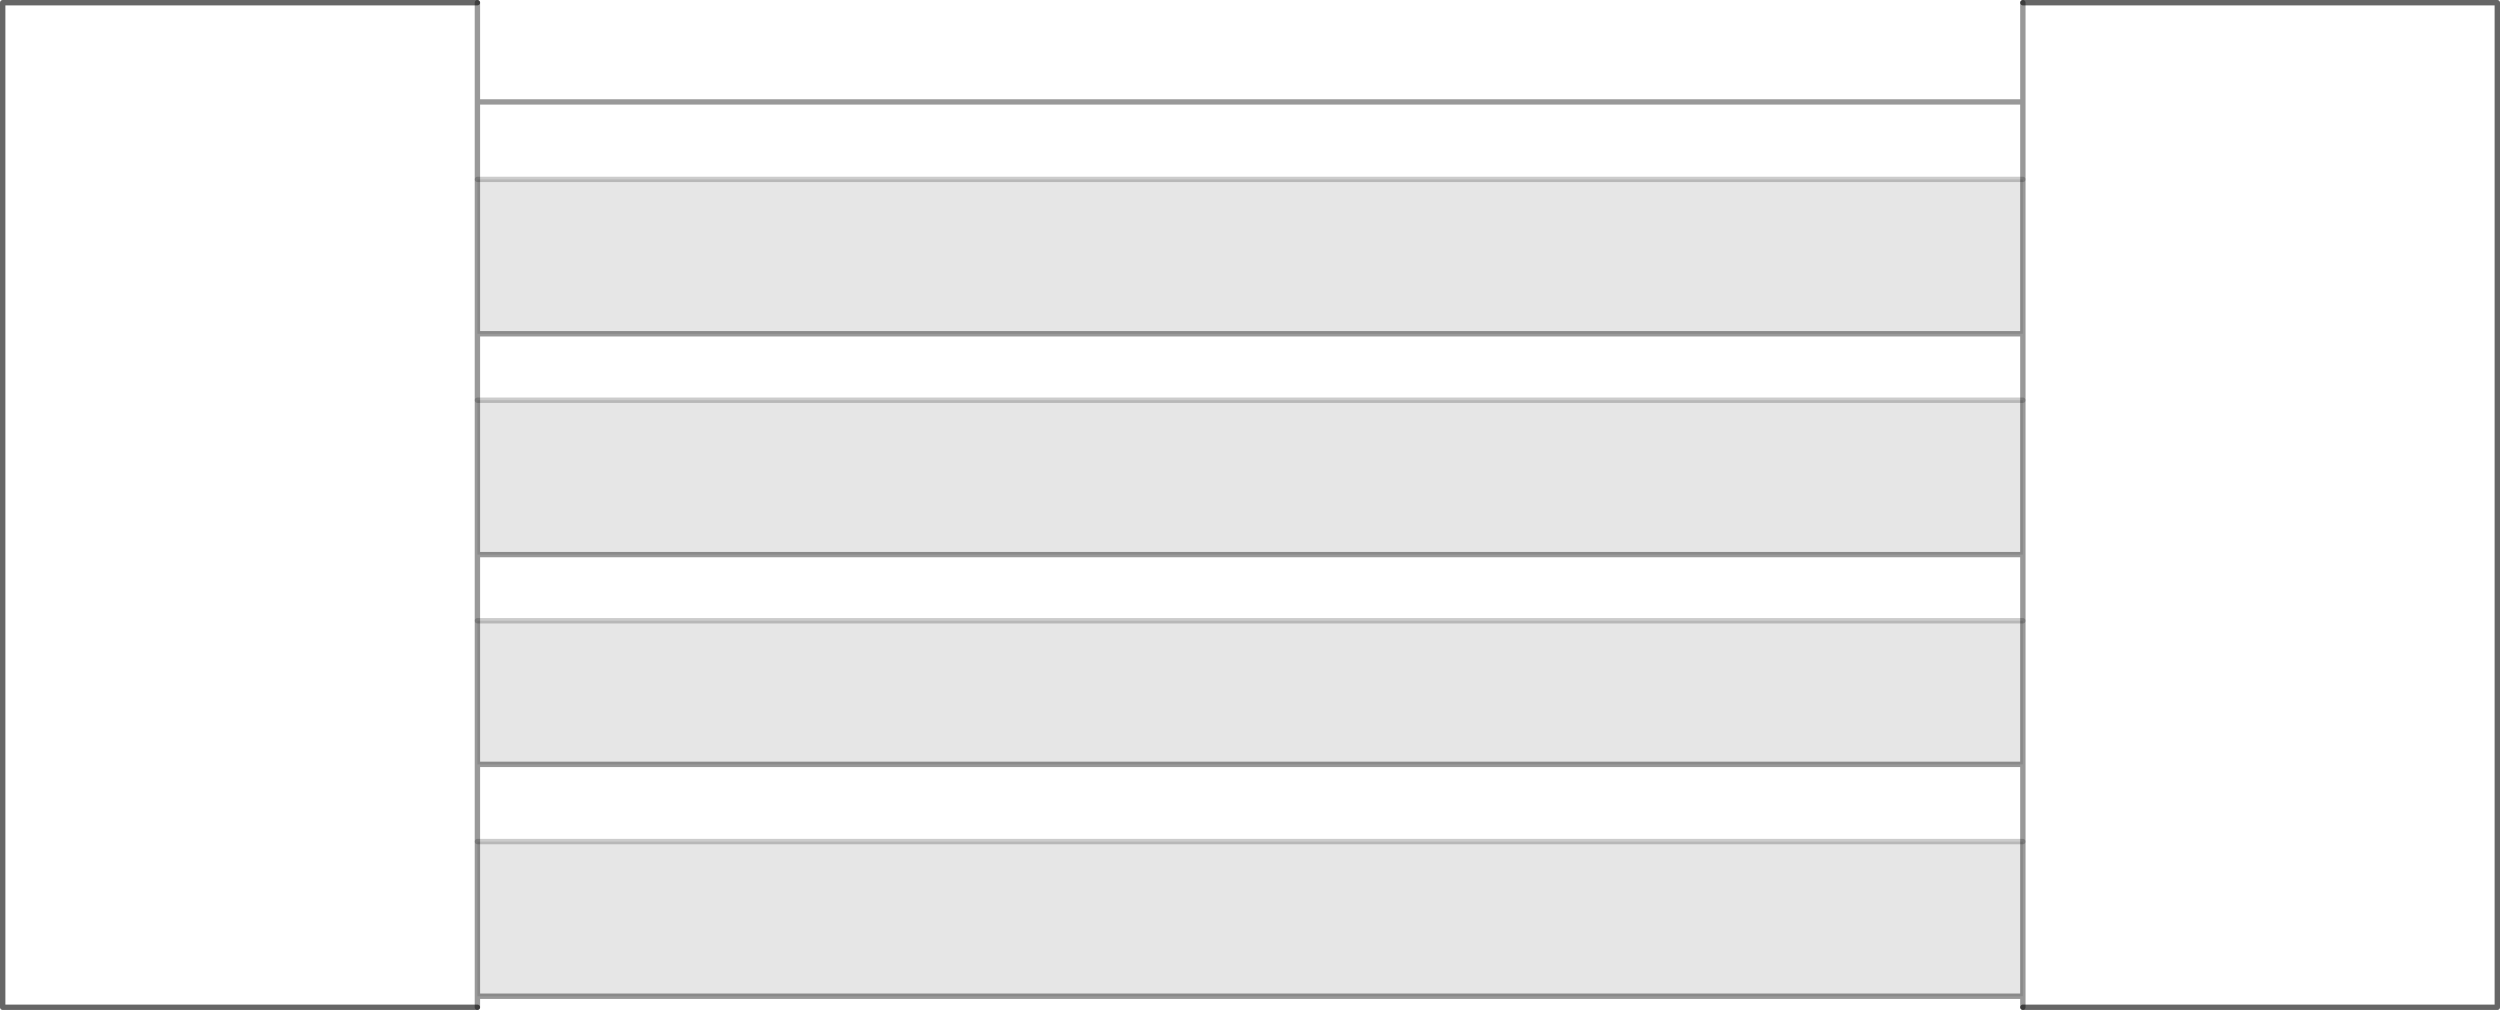 <?xml version="1.0" encoding="UTF-8" standalone="no"?>
<svg xmlns:xlink="http://www.w3.org/1999/xlink" height="187.75px" width="464.75px" xmlns="http://www.w3.org/2000/svg">
  <g transform="matrix(1.0, 0.0, 0.0, 1.0, 232.4, 93.85)">
    <path d="M-143.65 -93.35 L-143.65 -74.9 143.65 -74.9 143.65 -93.35 231.85 -93.35 231.85 93.4 143.65 93.4 143.65 91.35 143.65 62.6 143.65 48.25 143.65 62.6 -143.65 62.6 -143.65 91.35 -143.65 93.4 -231.9 93.4 -231.9 -93.35 -143.65 -93.35 M143.65 -19.45 L143.65 -31.8 143.65 -19.45 -143.65 -19.45 -143.65 -31.8 143.65 -31.8 143.65 -60.5 -143.65 -60.5 -143.65 -31.8 -143.65 -19.45 -143.65 9.25 143.65 9.25 143.65 -19.45 M143.65 -74.9 L143.65 -60.5 143.65 -74.9 M143.65 21.55 L143.65 9.25 143.65 21.55 -143.65 21.55 -143.65 48.25 143.65 48.25 143.65 21.55 M-143.65 -74.9 L-143.65 -60.5 -143.65 -74.9 M-143.65 21.55 L-143.65 9.25 -143.65 21.55 M-143.65 62.6 L-143.65 48.25 -143.65 62.6" fill="#ffffff" fill-opacity="0.0" fill-rule="evenodd" stroke="none"/>
    <path d="M143.65 91.35 L-143.65 91.35 -143.65 62.6 143.65 62.6 143.65 91.35 M143.65 -19.45 L143.65 9.25 -143.65 9.25 -143.65 -19.45 143.65 -19.45 M143.65 21.55 L143.65 48.25 -143.65 48.25 -143.65 21.55 143.65 21.55 M143.65 -60.5 L143.65 -31.8 -143.65 -31.8 -143.65 -60.5 143.65 -60.5" fill="#000000" fill-opacity="0.098" fill-rule="evenodd" stroke="none"/>
    <path d="M143.65 -93.35 L231.85 -93.35 231.85 93.4 143.65 93.4 M-143.65 93.4 L-231.9 93.4 -231.9 -93.35 -143.65 -93.35" fill="none" stroke="#000000" stroke-linecap="round" stroke-linejoin="round" stroke-opacity="0.6" stroke-width="1.0"/>
    <path d="M-143.65 -93.35 L-143.65 -74.9 143.65 -74.9 143.65 -93.35 M143.65 93.4 L143.65 91.35 -143.65 91.35 -143.65 93.4 M143.65 -60.5 L143.65 -74.9 M143.65 -31.8 L143.65 -19.45 143.65 9.25 143.65 21.55 143.65 48.25 143.65 62.6 143.65 91.35 M-143.65 -60.5 L-143.65 -31.8 143.65 -31.8 143.65 -60.5 M-143.65 -60.5 L-143.65 -74.9 M-143.65 -19.45 L-143.65 -31.8 M-143.65 21.55 L-143.65 48.25 143.65 48.25 M-143.65 9.25 L-143.65 21.55 M-143.65 62.6 L-143.65 91.35 M-143.65 48.25 L-143.65 62.6 M-143.65 9.25 L-143.65 -19.45 M-143.65 9.25 L143.65 9.25" fill="none" stroke="#000000" stroke-linecap="round" stroke-linejoin="round" stroke-opacity="0.4" stroke-width="1.0"/>
    <path d="M143.65 -60.5 L-143.65 -60.5 M-143.65 21.55 L143.65 21.55 M-143.65 62.6 L143.65 62.6 M-143.65 -19.45 L143.65 -19.45" fill="none" stroke="#000000" stroke-linecap="round" stroke-linejoin="round" stroke-opacity="0.2" stroke-width="1.0"/>
  </g>
</svg>
